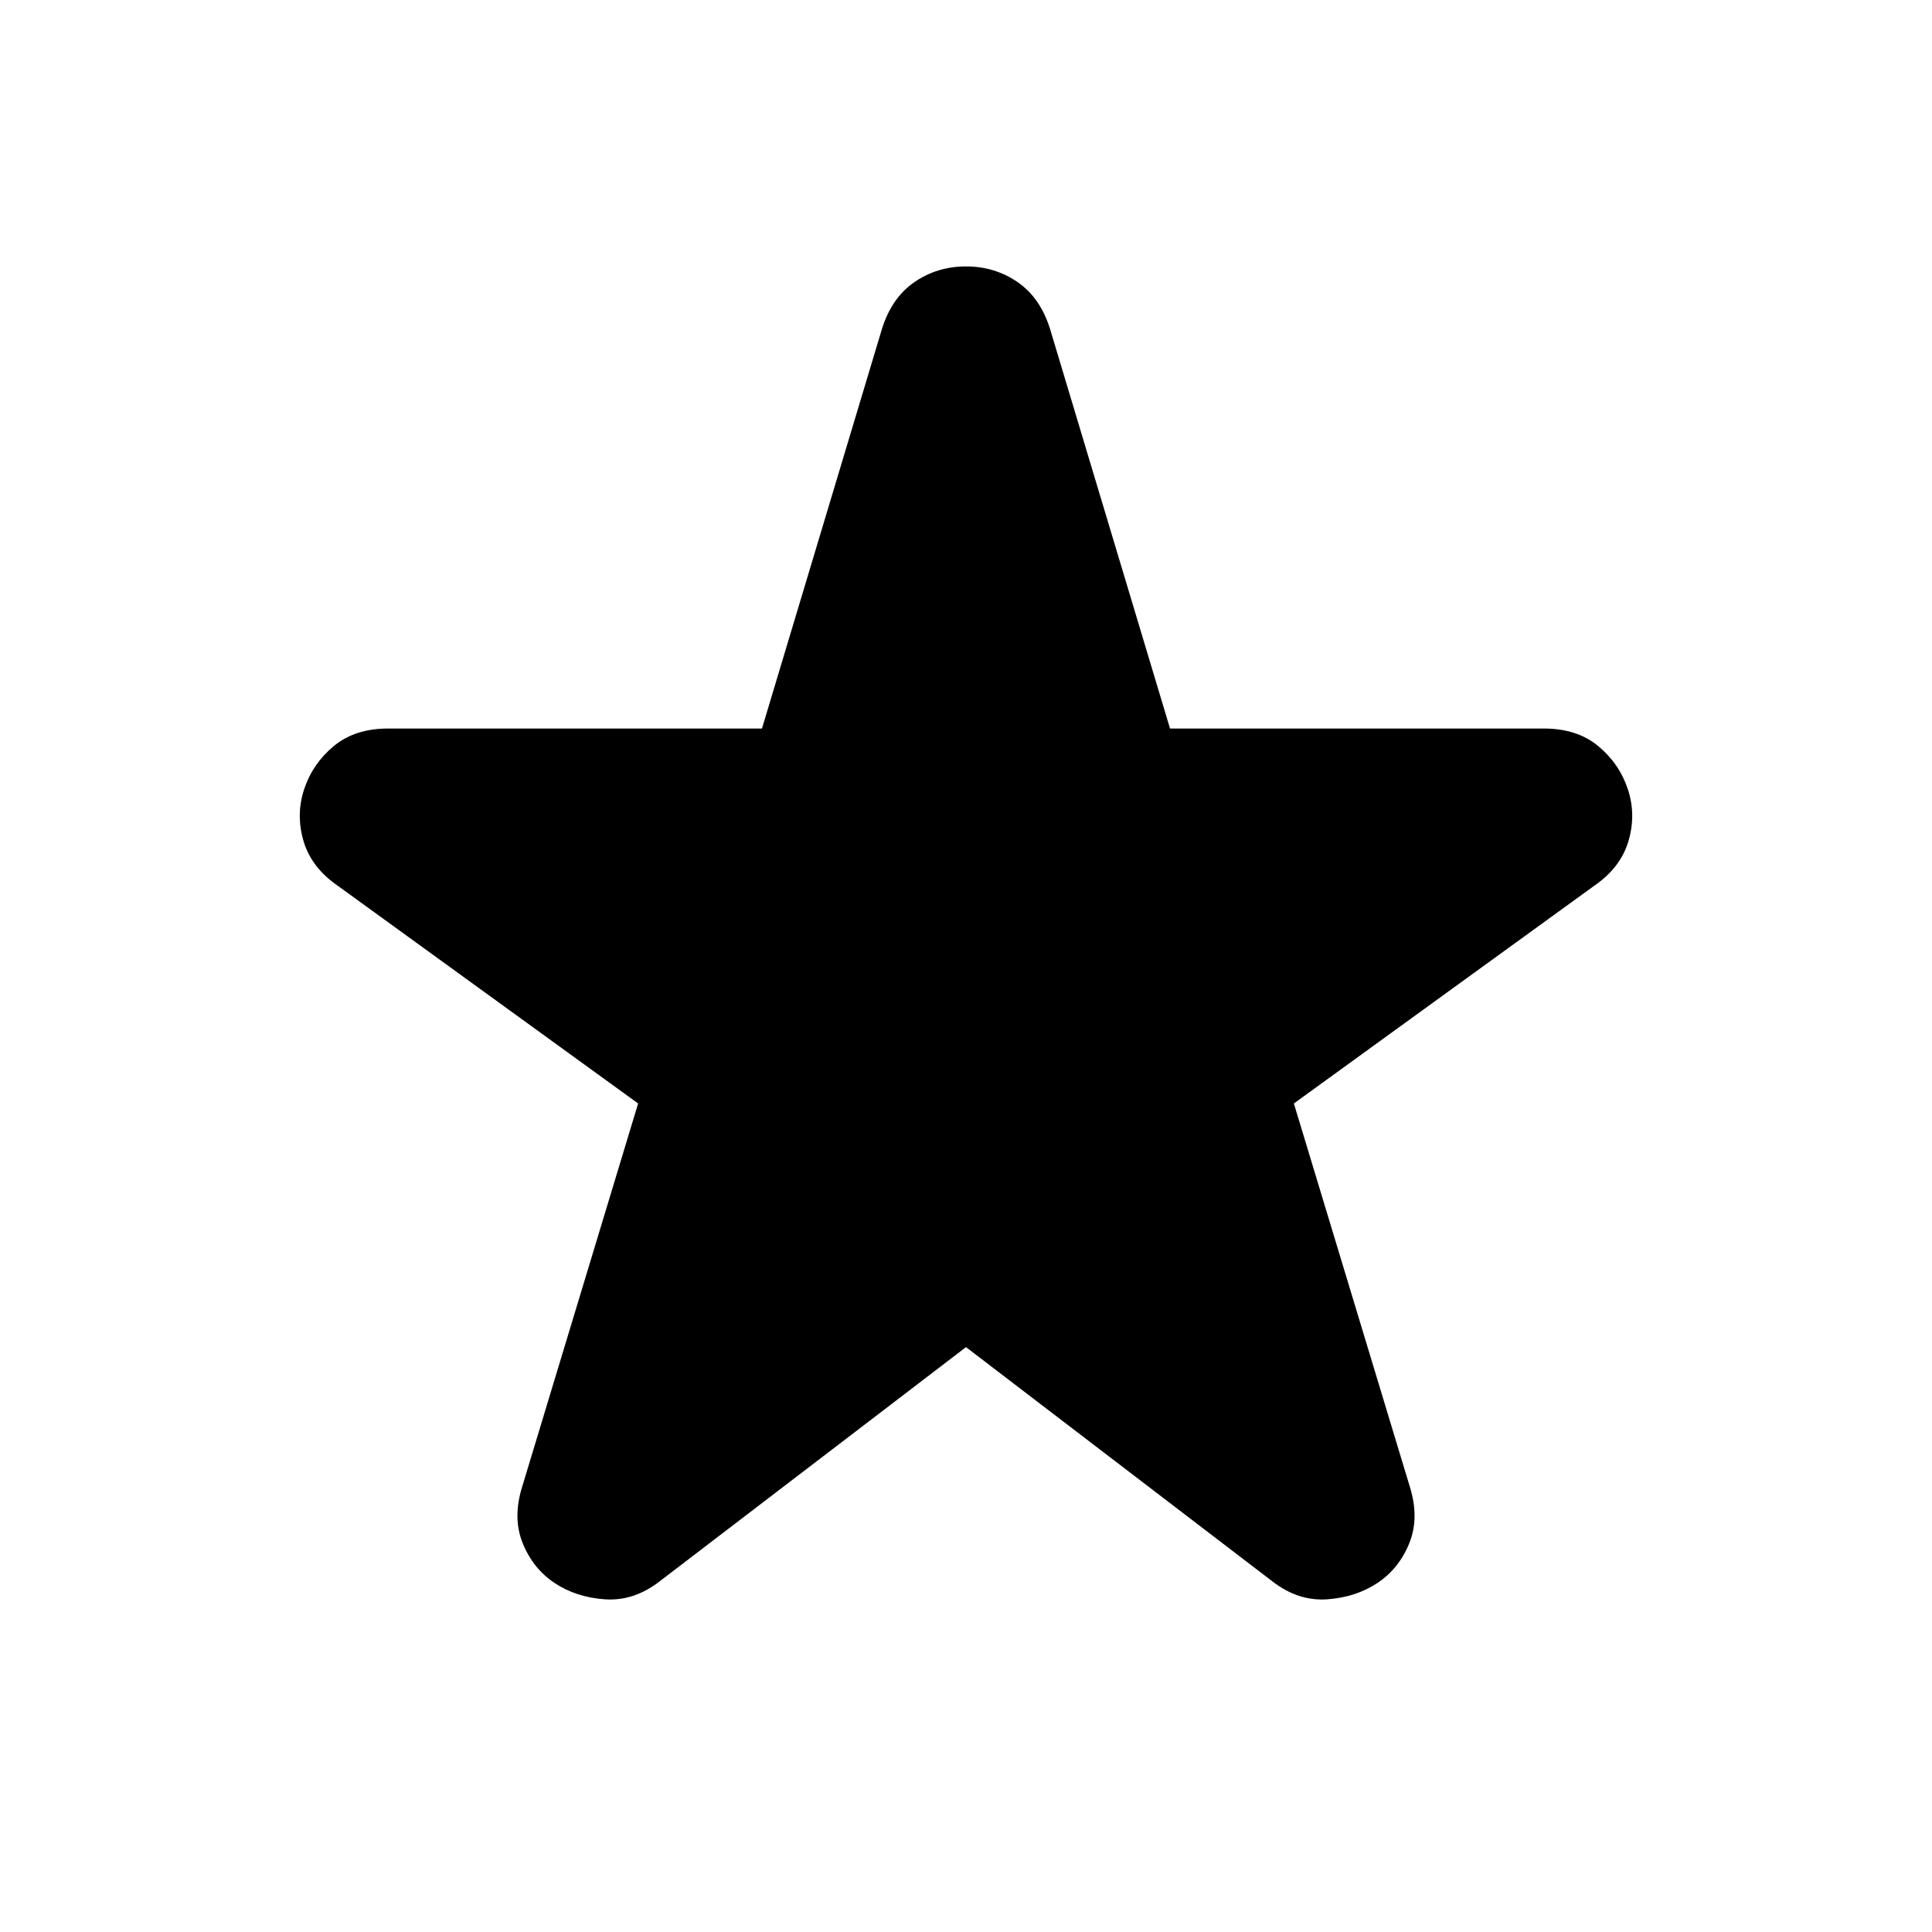 <svg xmlns="http://www.w3.org/2000/svg" height="24" viewBox="0 -960 960 960" width="24"><path d="M480-290.62 327.46-174q-12.69 9.69-26.92 8.69-14.23-1-24.92-8.08-10.69-7.07-15.85-19.69-5.15-12.61-.31-28.15l57.62-190.46-149-108q-13.31-9.08-17.23-22.31-3.92-13.23.31-25.92 4.23-12.69 14.73-21.39 10.5-8.69 27.04-8.69h185.69l59.61-198.54q4.85-15.53 16.16-23.3 11.3-7.77 25.61-7.77 14.31 0 25.61 7.77 11.31 7.77 16.16 23.3L581.38-598h185.69q16.54 0 27.04 8.69 10.5 8.7 14.73 21.39 4.23 12.69.31 25.92-3.92 13.23-17.23 22.31l-149 108 57.62 190.46q4.84 15.54-.31 28.15-5.16 12.62-15.85 19.69-10.69 7.08-24.92 8.08-14.23 1-26.92-8.69L480-290.62Z"/></svg>